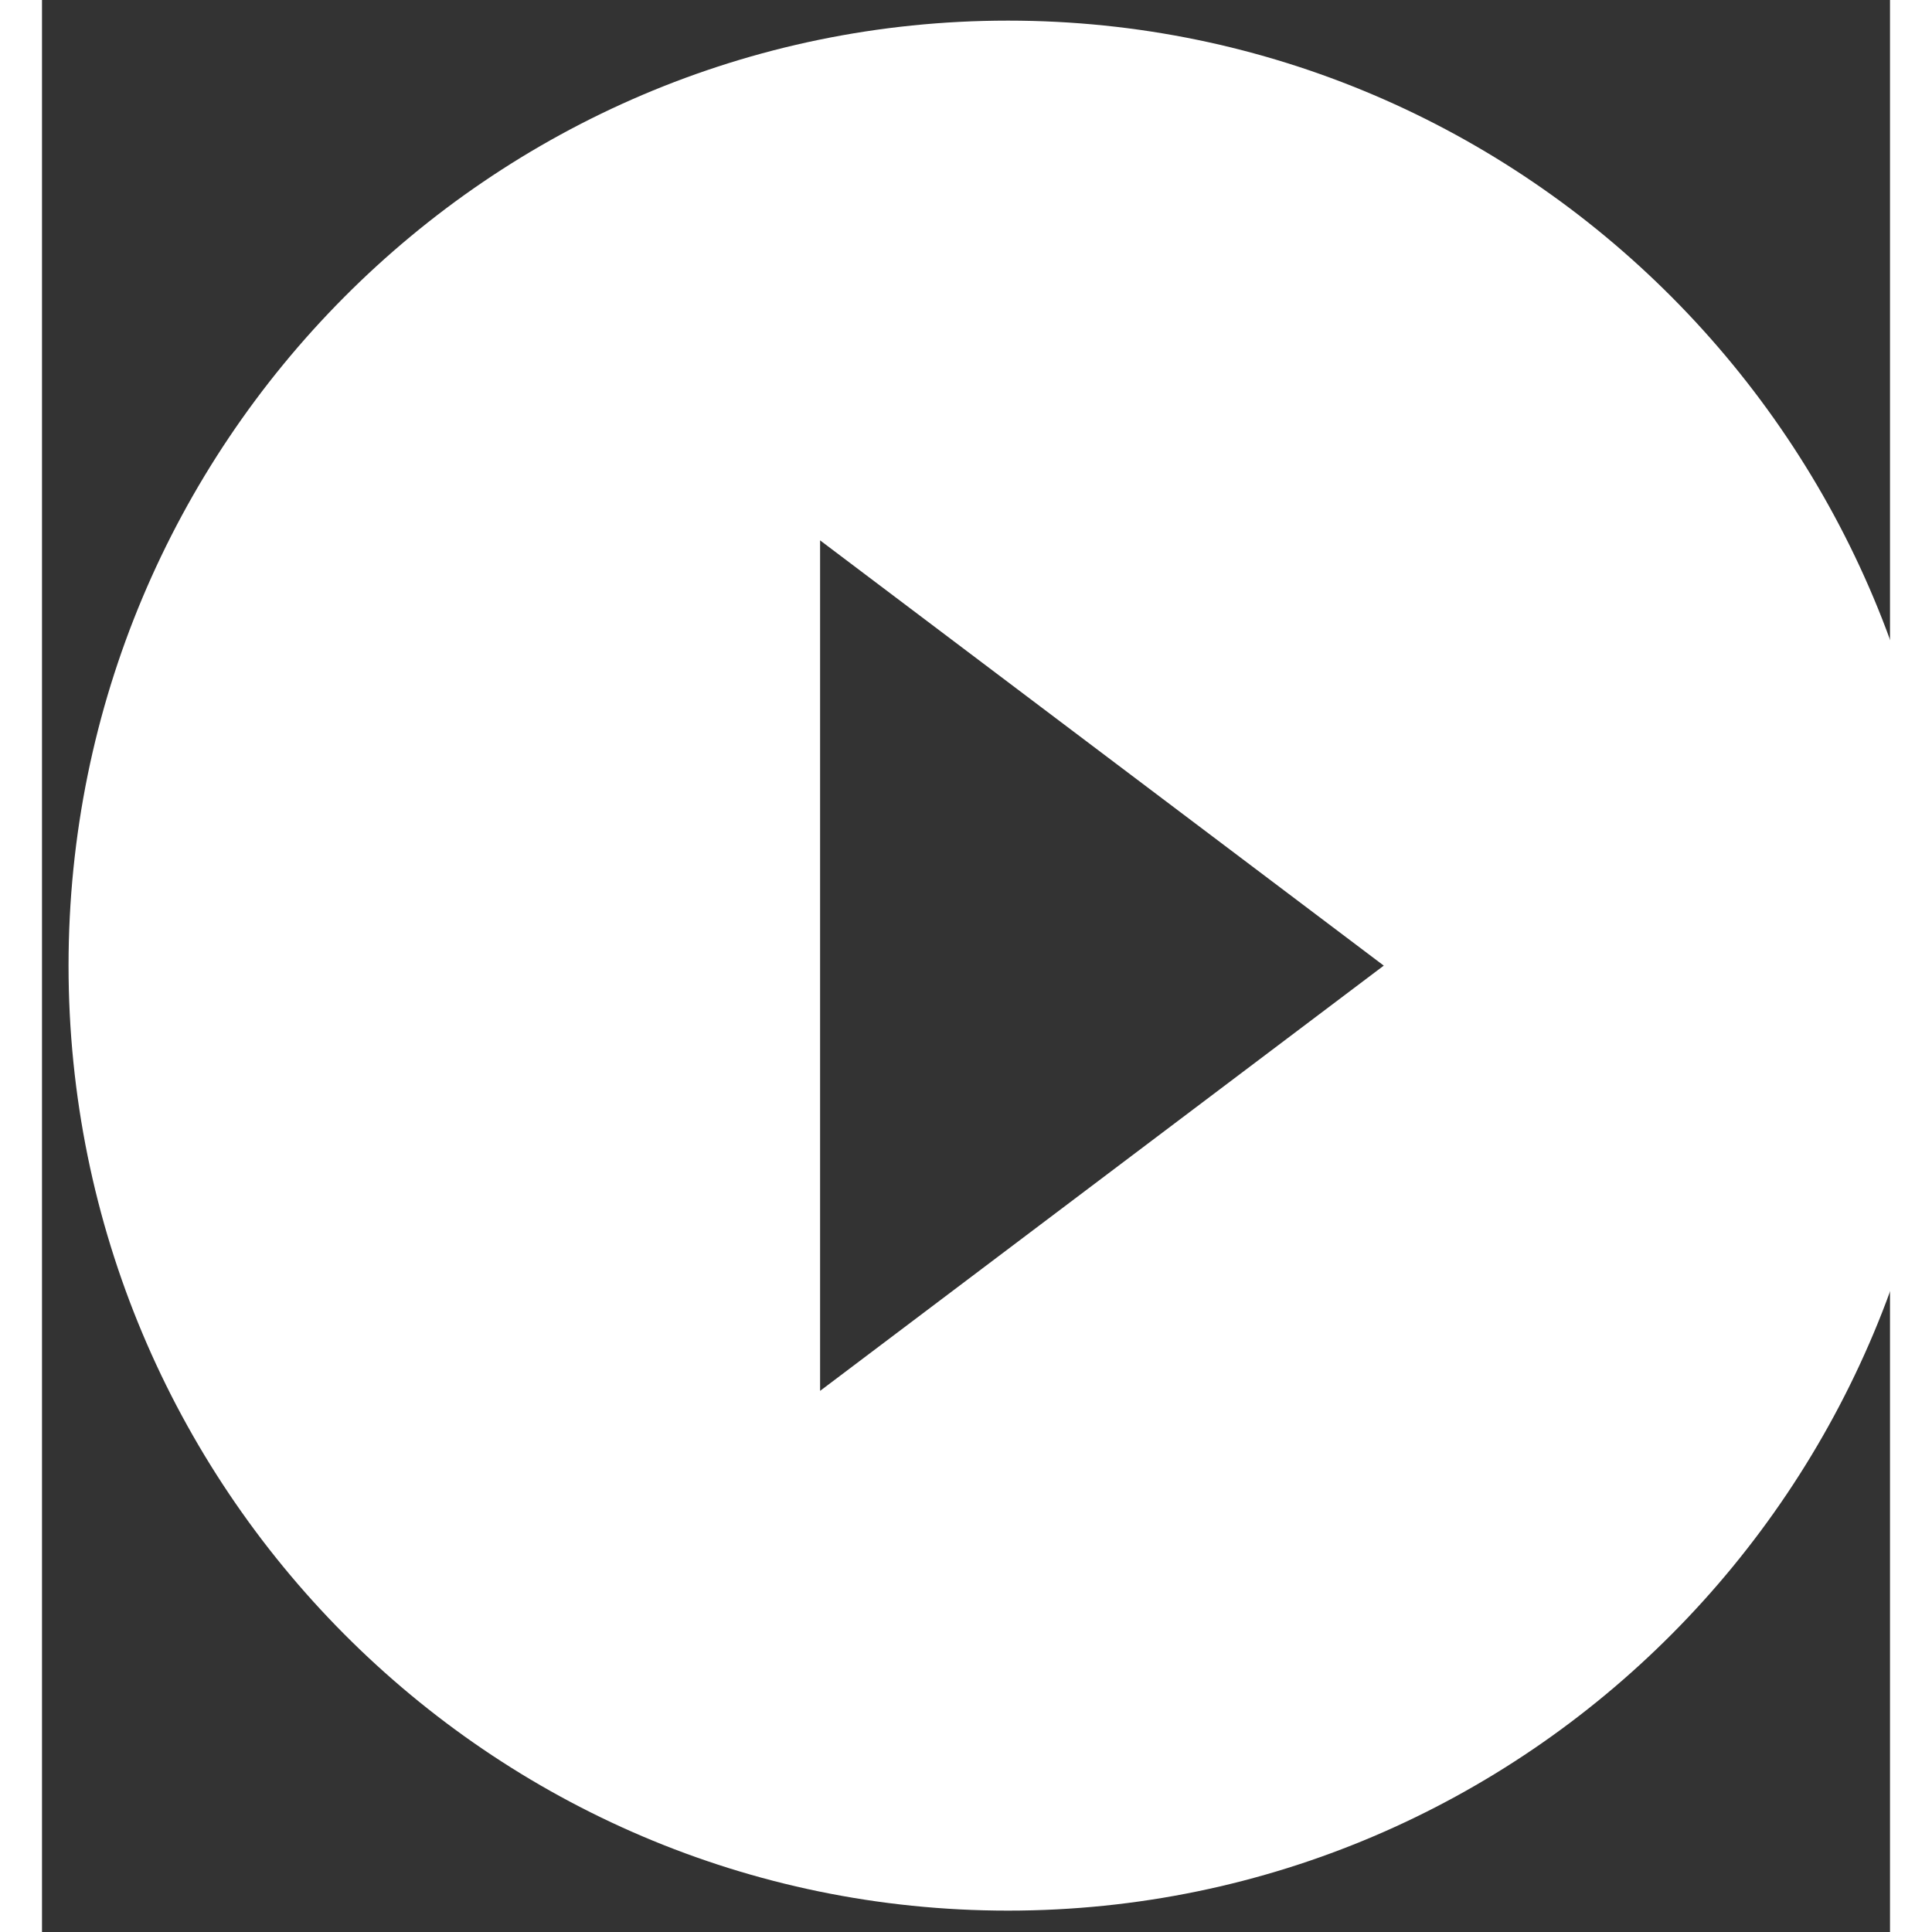 <svg width="45" height="45" viewBox="0 0 44 46"  fill="none" xmlns="http://www.w3.org/2000/svg">
<rect x="0" y="0" width="44" height="46" fill="#333333" stroke="none"/>
<path d="M23 0.491C10.653 0.491 0.632 10.571 0.632 22.991C0.632 35.411 10.653 45.491 23 45.491C35.347 45.491 45.368 35.411 45.368 22.991C45.368 10.571 35.347 0.491 23 0.491ZM18.526 33.116L18.526 12.866L31.947 22.991L18.526 33.116Z" fill="white"/>
</svg>

